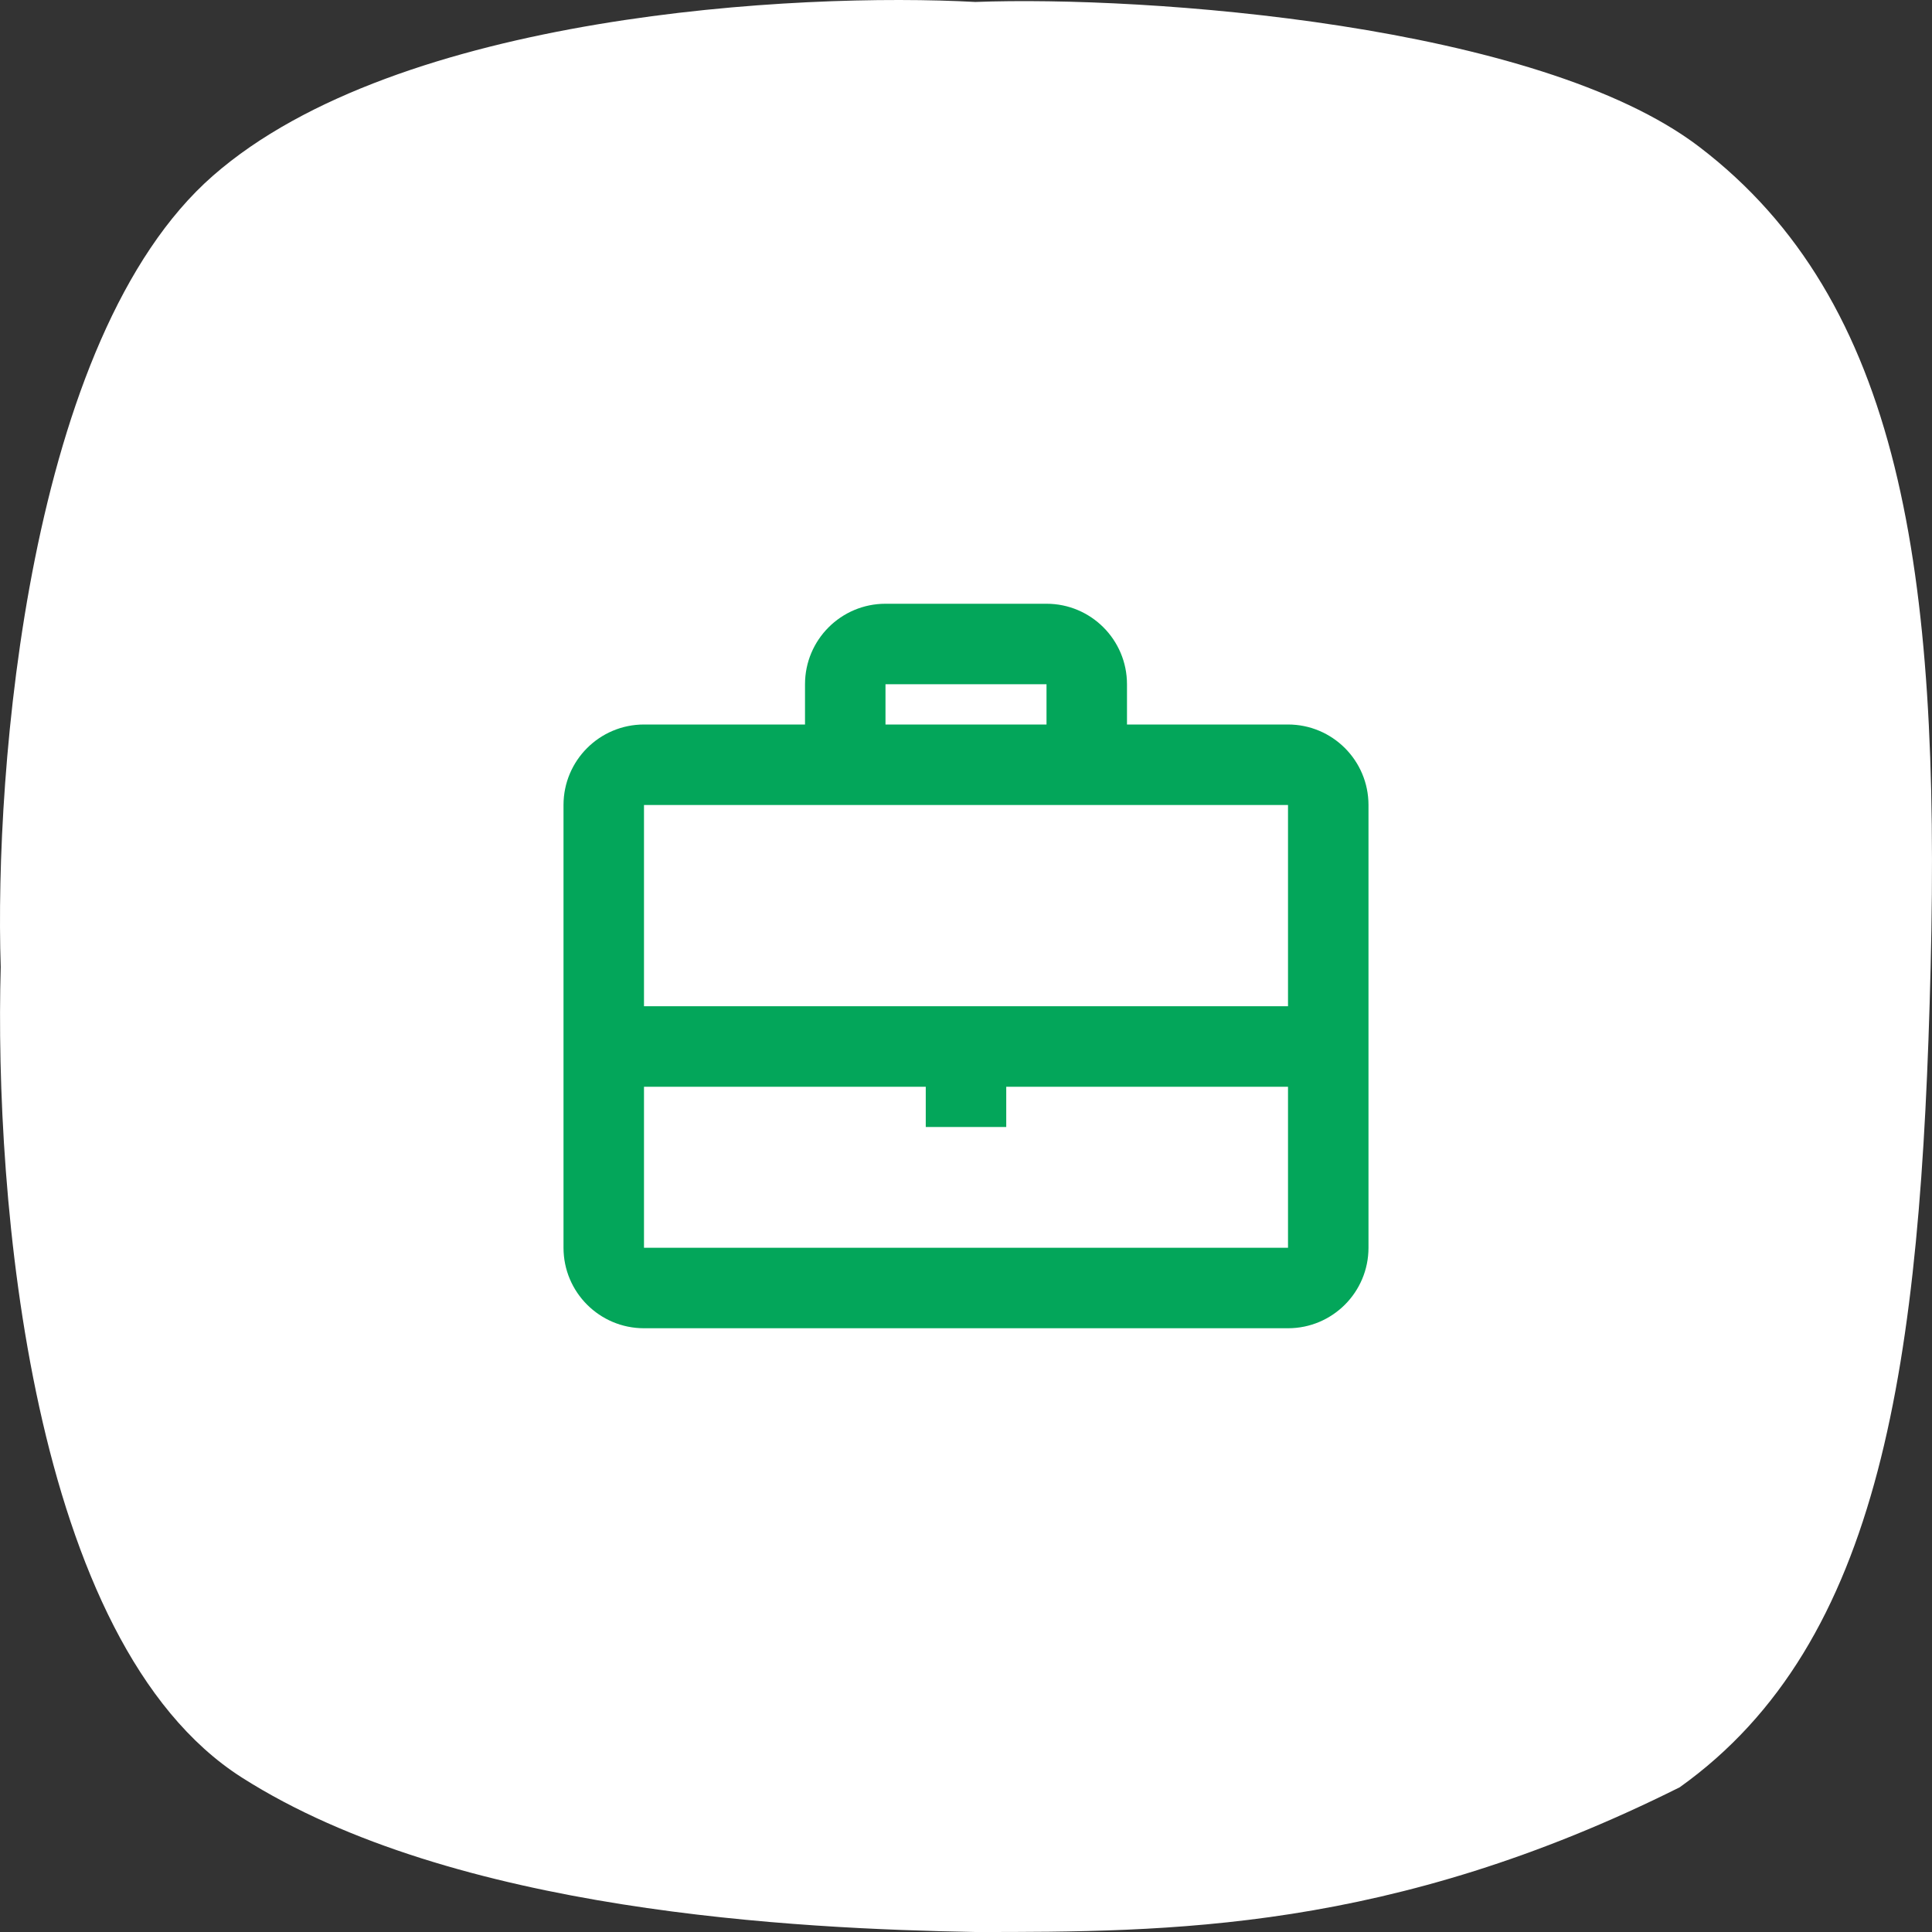 <svg width="64" height="64" viewBox="0 0 64 64" fill="none" xmlns="http://www.w3.org/2000/svg">
<rect x="0" y="0" width="64" height="64" fill="#333333" stroke="none"/>
<path d="M7.057 5.819C0.919 11.19 -0.189 25.532 0.024 32.032C-0.189 39.598 0.983 54.41 8.015 58.885C15.048 63.361 26.449 63.893 32.309 64C38.703 64 46.055 64 55.644 59.205C62.357 54.41 63.636 45.139 63.955 32.032C64.275 18.926 62.996 9.975 56.284 4.86C50.944 0.792 37.957 -0.148 32.309 0.065C26.449 -0.255 13.194 0.448 7.057 5.819Z" fill="white"/>
<path fill-rule="evenodd" clip-rule="evenodd" d="M29.333 20H34.667C36.139 20 37.333 21.194 37.333 22.667V24H42.667C44.139 24 45.333 25.194 45.333 26.667V41.333C45.333 42.806 44.139 44 42.667 44H21.333C19.861 44 18.667 42.806 18.667 41.333V26.667C18.667 25.194 19.861 24 21.333 24H26.667V22.667C26.667 21.194 27.861 20 29.333 20ZM21.333 26.667H26.667H37.333H42.667V33.333H33.333H30.667H21.333V26.667ZM21.333 41.333V36H30.667V37.333H33.333V36H42.667V41.333H21.333ZM34.667 22.667V24H29.333V22.667H34.667Z" fill="#03A65A"/>
</svg>
